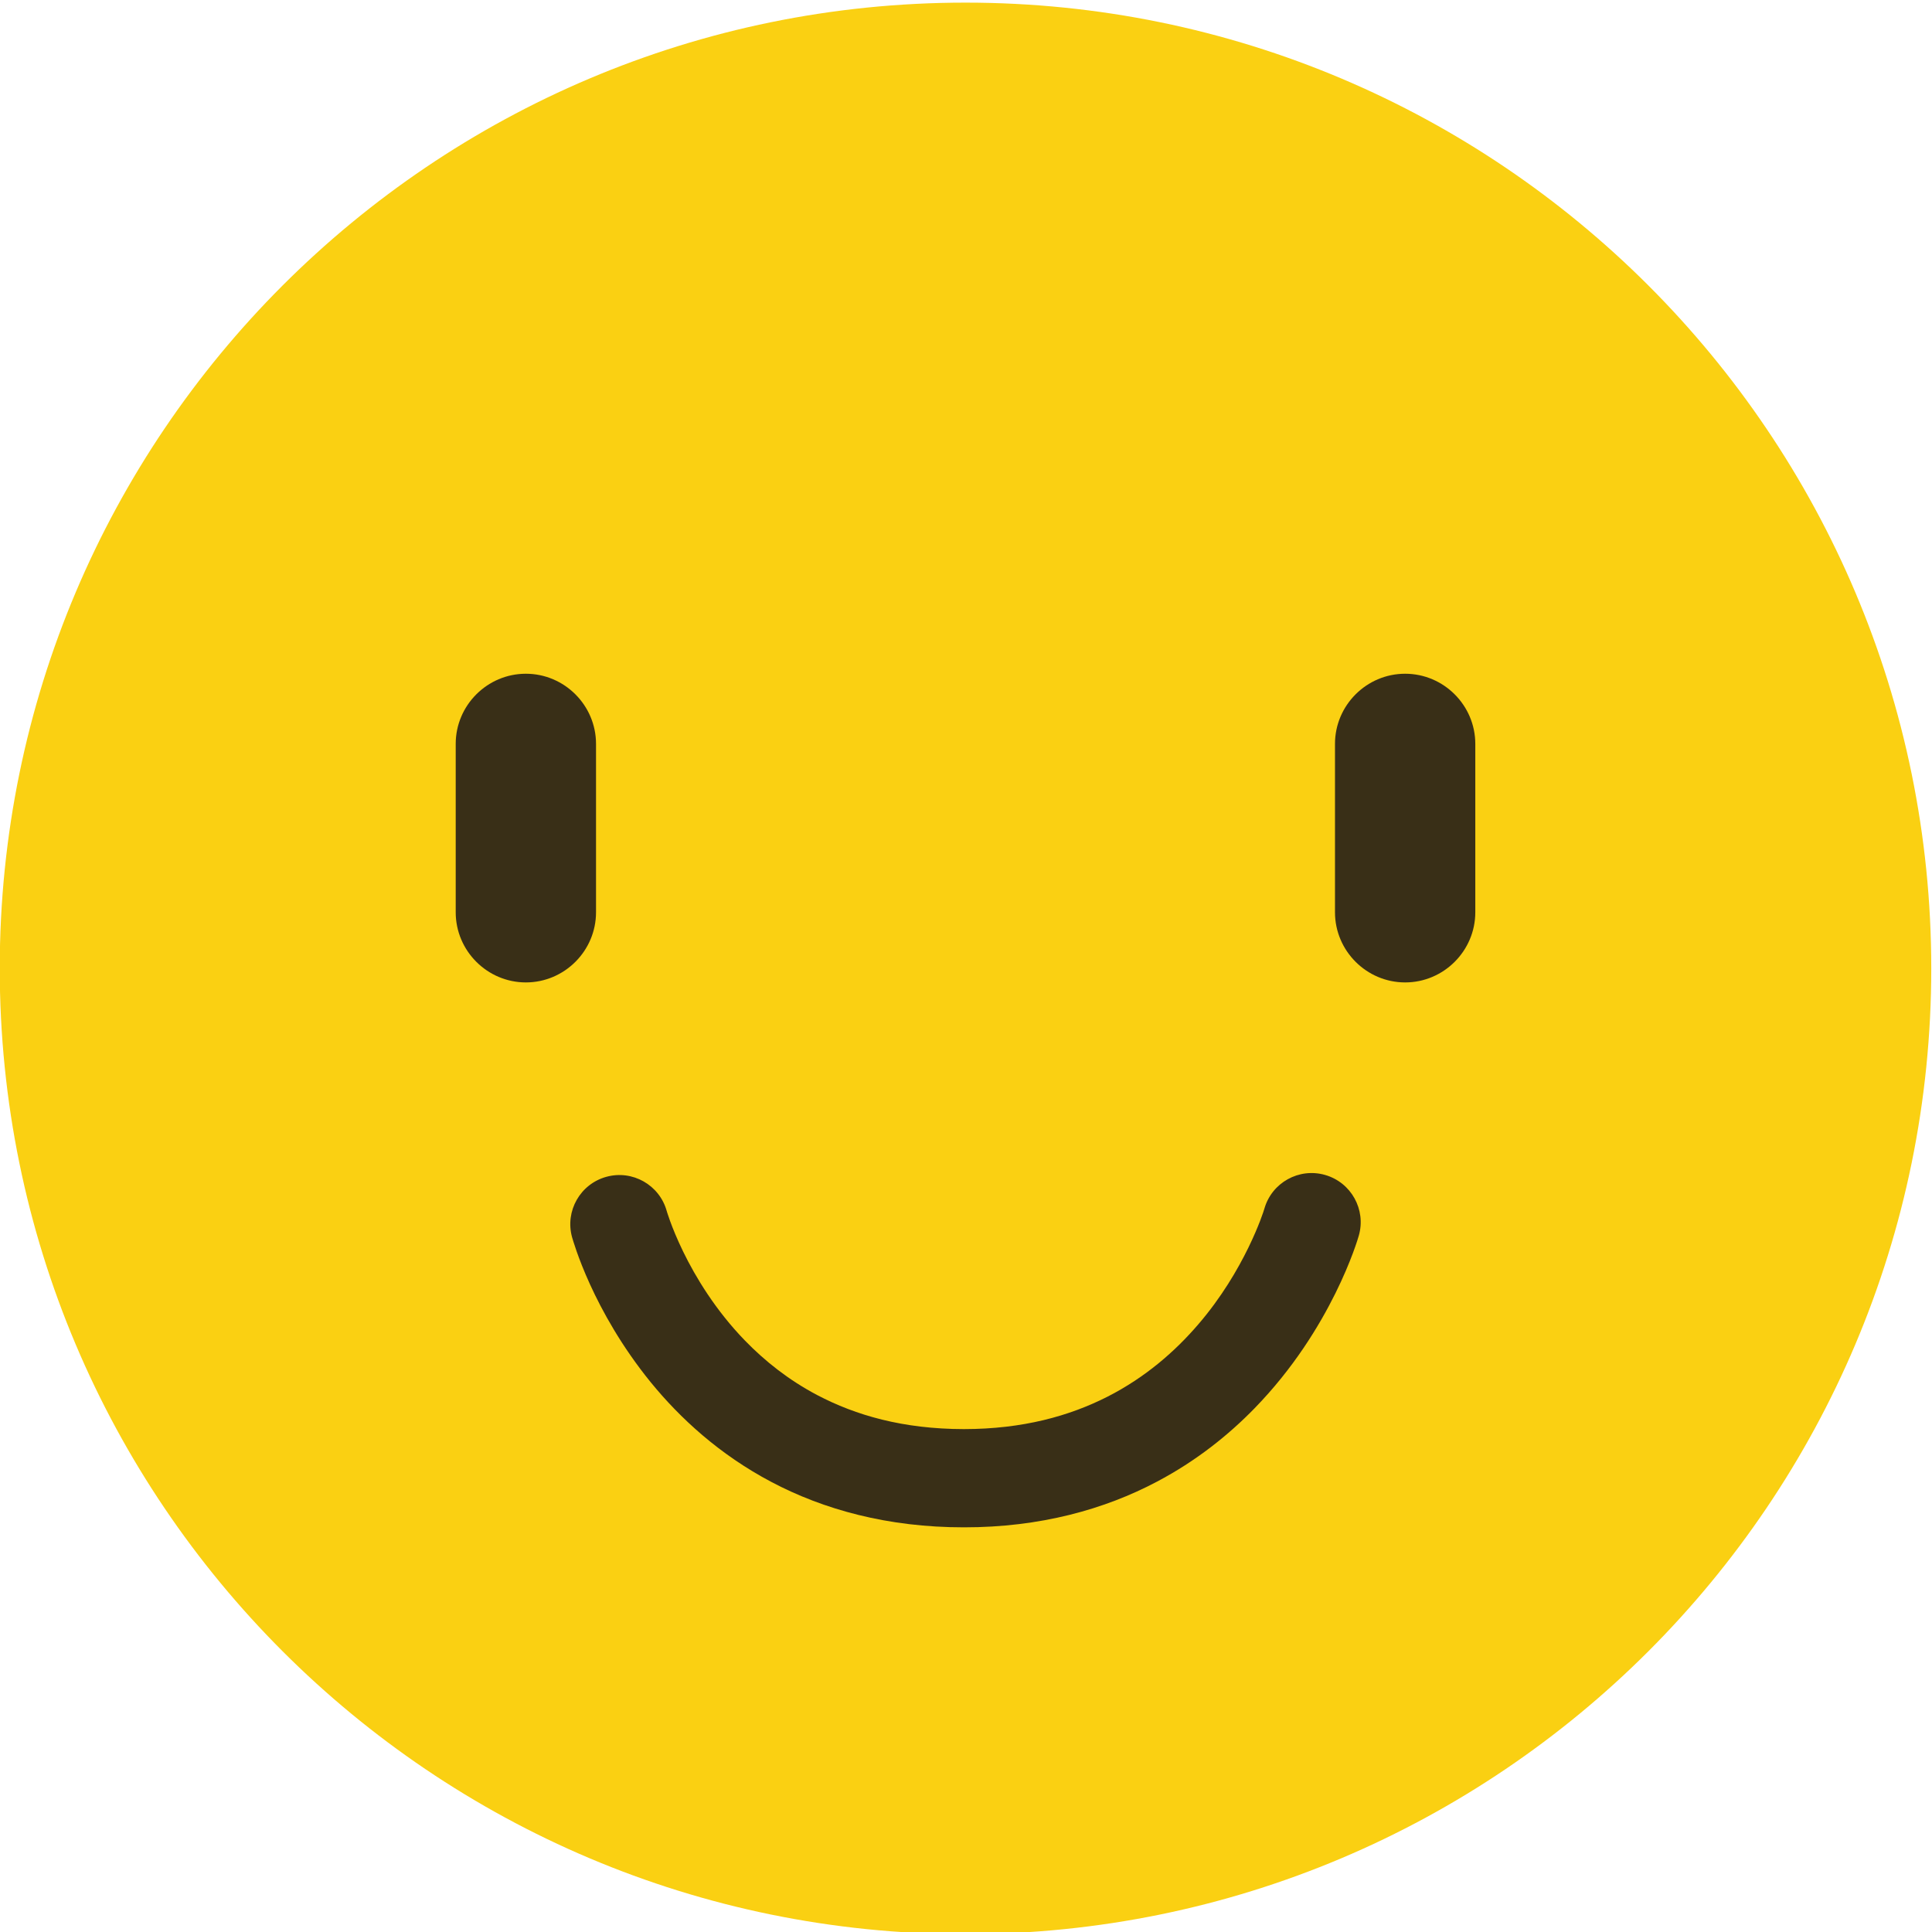 <?xml version="1.0" encoding="UTF-8" standalone="no"?>
<svg
   xmlns:dc="http://purl.org/dc/elements/1.1/"
   xmlns:cc="http://creativecommons.org/ns#"
   xmlns:rdf="http://www.w3.org/1999/02/22-rdf-syntax-ns#"
   xmlns:svg="http://www.w3.org/2000/svg"
   xmlns="http://www.w3.org/2000/svg"
   viewBox="0 0 183.548 183.548"
   height="183.548"
   width="183.548"
   xml:space="preserve"
   id="svg2"
   version="1.1"><defs
     id="defs6"><clipPath
       id="clipPath20"
       clipPathUnits="userSpaceOnUse"><path
         id="path18"
         d="M 8000,0 H 0 V 8000 H 8000 V 0 M 6539.93,3890.52 c -380.14,0 -688.29,-308.16 -688.29,-688.31 0,-380.13 308.15,-688.31 688.29,-688.31 380.15,0 688.32,308.18 688.32,688.31 0,380.15 -308.17,688.31 -688.32,688.31 M 4836.78,5686.1 c -370.18,0 -675.92,-294.21 -687.55,-666.85 -11.86,-379.95 286.54,-697.58 666.49,-709.43 7.33,-0.23 14.58,-0.34 21.86,-0.34 370.18,0 675.95,294.22 687.59,666.84 11.86,379.96 -286.57,697.58 -666.52,709.44 -7.32,0.22 -14.59,0.34 -21.87,0.34" /></clipPath><radialGradient
       id="radialGradient26"
       spreadMethod="pad"
       gradientTransform="matrix(4000,0,0,-4000,4000,4000)"
       gradientUnits="userSpaceOnUse"
       r="1"
       cy="0"
       cx="0"
       fy="0"
       fx="0"><stop
         id="stop22"
         offset="0"
         style="stop-opacity:1;stop-color:#ffffff" /><stop
         id="stop24"
         offset="1"
         style="stop-opacity:1;stop-color:#fefeed" /></radialGradient><clipPath
       id="clipPath90"
       clipPathUnits="userSpaceOnUse"><path
         id="path88"
         d="m 1078.73,3121.01 c -14.91,-0.04 -25.2,-15.15 -19.55,-28.95 29.38,-71.73 127.54,-252.33 371,-252.33 243.34,0 343.71,181.85 374.02,254.22 5.81,13.87 -4.57,29.14 -19.61,29.1 l -705.86,-2.04" /></clipPath><clipPath
       id="clipPath110"
       clipPathUnits="userSpaceOnUse"><path
         id="path108"
         d="m 1078.73,4930.83 c -14.91,-0.04 -25.2,-15.15 -19.55,-28.95 29.38,-71.73 127.54,-252.33 371,-252.33 243.34,0 343.71,181.85 374.02,254.22 5.81,13.87 -4.57,29.15 -19.61,29.1 l -705.86,-2.04" /></clipPath><clipPath
       id="clipPath186"
       clipPathUnits="userSpaceOnUse"><path
         id="path184"
         d="m 6186.95,1327.5 c -14.92,-0.04 -25.2,-15.15 -19.55,-28.95 29.38,-71.73 127.54,-252.33 371,-252.33 243.34,0 343.71,181.85 374.02,254.21 5.81,13.87 -4.57,29.15 -19.61,29.11 l -705.86,-2.04" /></clipPath><clipPath
       id="clipPath210"
       clipPathUnits="userSpaceOnUse"><path
         id="path208"
         d="m 6197.4,6690.83 c -14.92,-0.04 -25.21,-15.14 -19.55,-28.95 29.38,-71.73 127.54,-252.33 370.99,-252.33 243.35,0 343.72,181.85 374.03,254.22 5.81,13.87 -4.57,29.15 -19.61,29.1 l -705.86,-2.04" /></clipPath></defs><g
     transform="matrix(1.333,0,0,-1.333,-99.122,997.556)"
     id="g10"><path
       d="m 212.003,679.336 c 0,-38.013 -30.817,-68.83 -68.831,-68.83 -38.014,0 -68.83,30.817 -68.83,68.83 0,38.015 30.816,68.831 68.83,68.831 38.014,0 68.831,-30.816 68.831,-68.831"
       style="fill:#fad012;fill-opacity:1;fill-rule:nonzero;stroke:none;stroke-width:0.1"
       id="path30" /><path
       d="m 111.839,678.336 v 0 c -2.75,0 -5,2.25 -5,5 v 12 c 0,2.75 2.25,5 5,5 v 0 c 2.75,0 5,-2.25 5,-5 v -12 c 0,-2.75 -2.25,-5 -5,-5"
       style="fill:#392f17;fill-opacity:1;fill-rule:nonzero;stroke:none;stroke-width:0.1"
       id="path32" /><path
       d="m 174.506,678.336 v 0 c -2.75,0 -5,2.25 -5,5 v 12 c 0,2.75 2.25,5 5,5 v 0 c 2.75,0 5,-2.25 5,-5 v -12 c 0,-2.75 -2.25,-5 -5,-5"
       style="fill:#392f17;fill-opacity:1;fill-rule:nonzero;stroke:none;stroke-width:0.1"
       id="path34" /><path
       d="m 164.474,662.211 0.064,-0.018 -0.064,0.02 v -0.002 l 0.064,-0.018 -0.064,0.02 c -0.068,-0.257 -1.4,-4.399 -4.705,-8.239 -1.65,-1.927 -3.77,-3.783 -6.477,-5.163 -2.712,-1.376 -6.019,-2.306 -10.229,-2.311 -4.351,0.005 -7.722,0.988 -10.458,2.425 -2.049,1.081 -3.741,2.434 -5.142,3.877 -2.101,2.162 -3.531,4.535 -4.412,6.347 -0.441,0.905 -0.745,1.667 -0.933,2.183 -0.094,0.258 -0.159,0.454 -0.198,0.576 l -0.038,0.126 -0.005,0.018 -1.517,-0.433 1.52,0.419 -0.003,0.014 -1.517,-0.433 1.52,0.419 c -0.513,1.863 -2.441,2.957 -4.304,2.444 -1.864,-0.514 -2.958,-2.442 -2.444,-4.305 0.087,-0.278 1.443,-5.213 5.605,-10.336 2.083,-2.554 4.895,-5.152 8.603,-7.108 3.703,-1.958 8.292,-3.238 13.723,-3.233 5.435,-0.005 10.038,1.286 13.758,3.257 2.793,1.474 5.089,3.314 6.949,5.223 2.791,2.866 4.614,5.879 5.765,8.198 1.148,2.32 1.624,3.954 1.669,4.111 0.531,1.858 -0.545,3.795 -2.404,4.326 -1.858,0.531 -3.795,-0.545 -4.326,-2.404"
       style="fill:#392f17;fill-opacity:1;fill-rule:nonzero;stroke:none;stroke-width:0.1"
       id="path36" /></g></svg>
